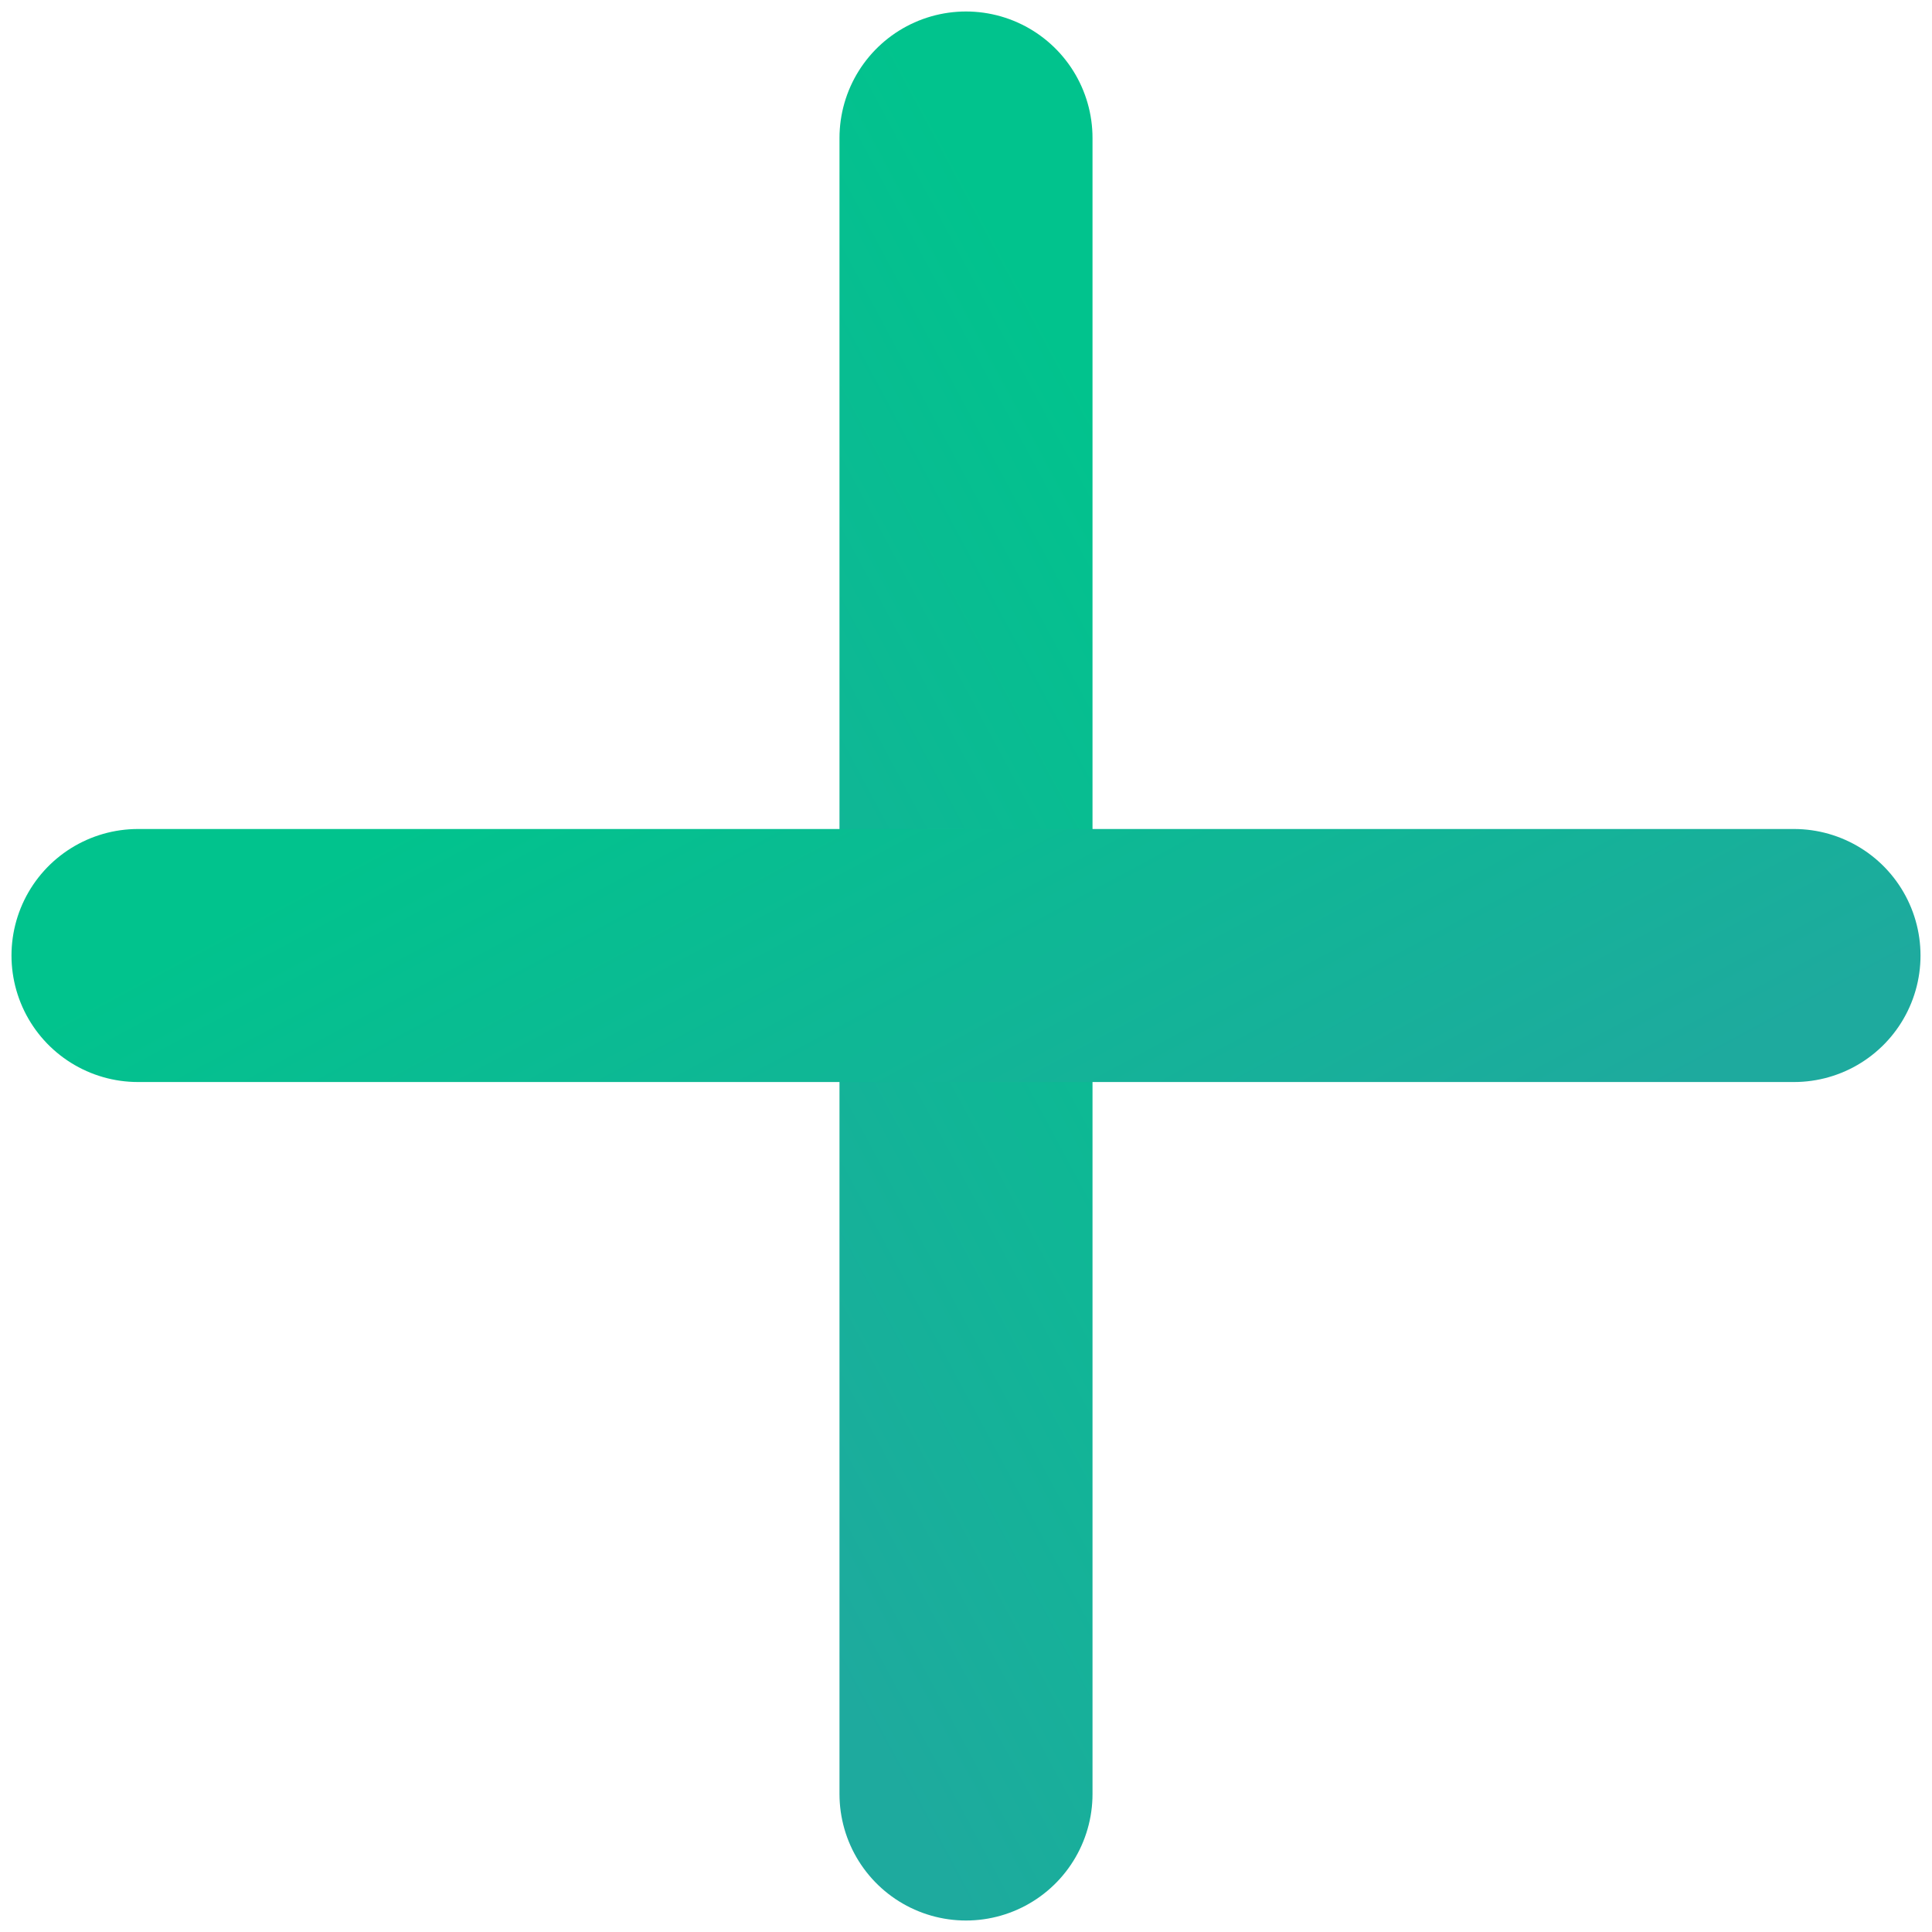 <svg width="28" height="28" viewBox="0 0 28 28" fill="none" xmlns="http://www.w3.org/2000/svg">
    <path d="M14 2L14 26" stroke="url(#paint0_linear_53_772)" stroke-width="3.667" stroke-linecap="round" />
    <path d="M2 13.848H26" stroke="url(#paint1_linear_53_772)" stroke-width="3.667" stroke-linecap="round" />
    <defs>
        <linearGradient id="paint0_linear_53_772" x1="14.059" y1="2.436" x2="3.416" y2="8.151" gradientUnits="userSpaceOnUse">
            <stop stop-color="#01c38d" />
            <stop offset="1" stop-color="#1eaa9e" />
        </linearGradient>
        <linearGradient id="paint1_linear_53_772" x1="2.436" y1="13.789" x2="8.151" y2="24.432" gradientUnits="userSpaceOnUse">
            <stop stop-color="#01c38d" />
            <stop offset="1" stop-color="#1eaa9e" />
        </linearGradient>
    </defs>
</svg>
    